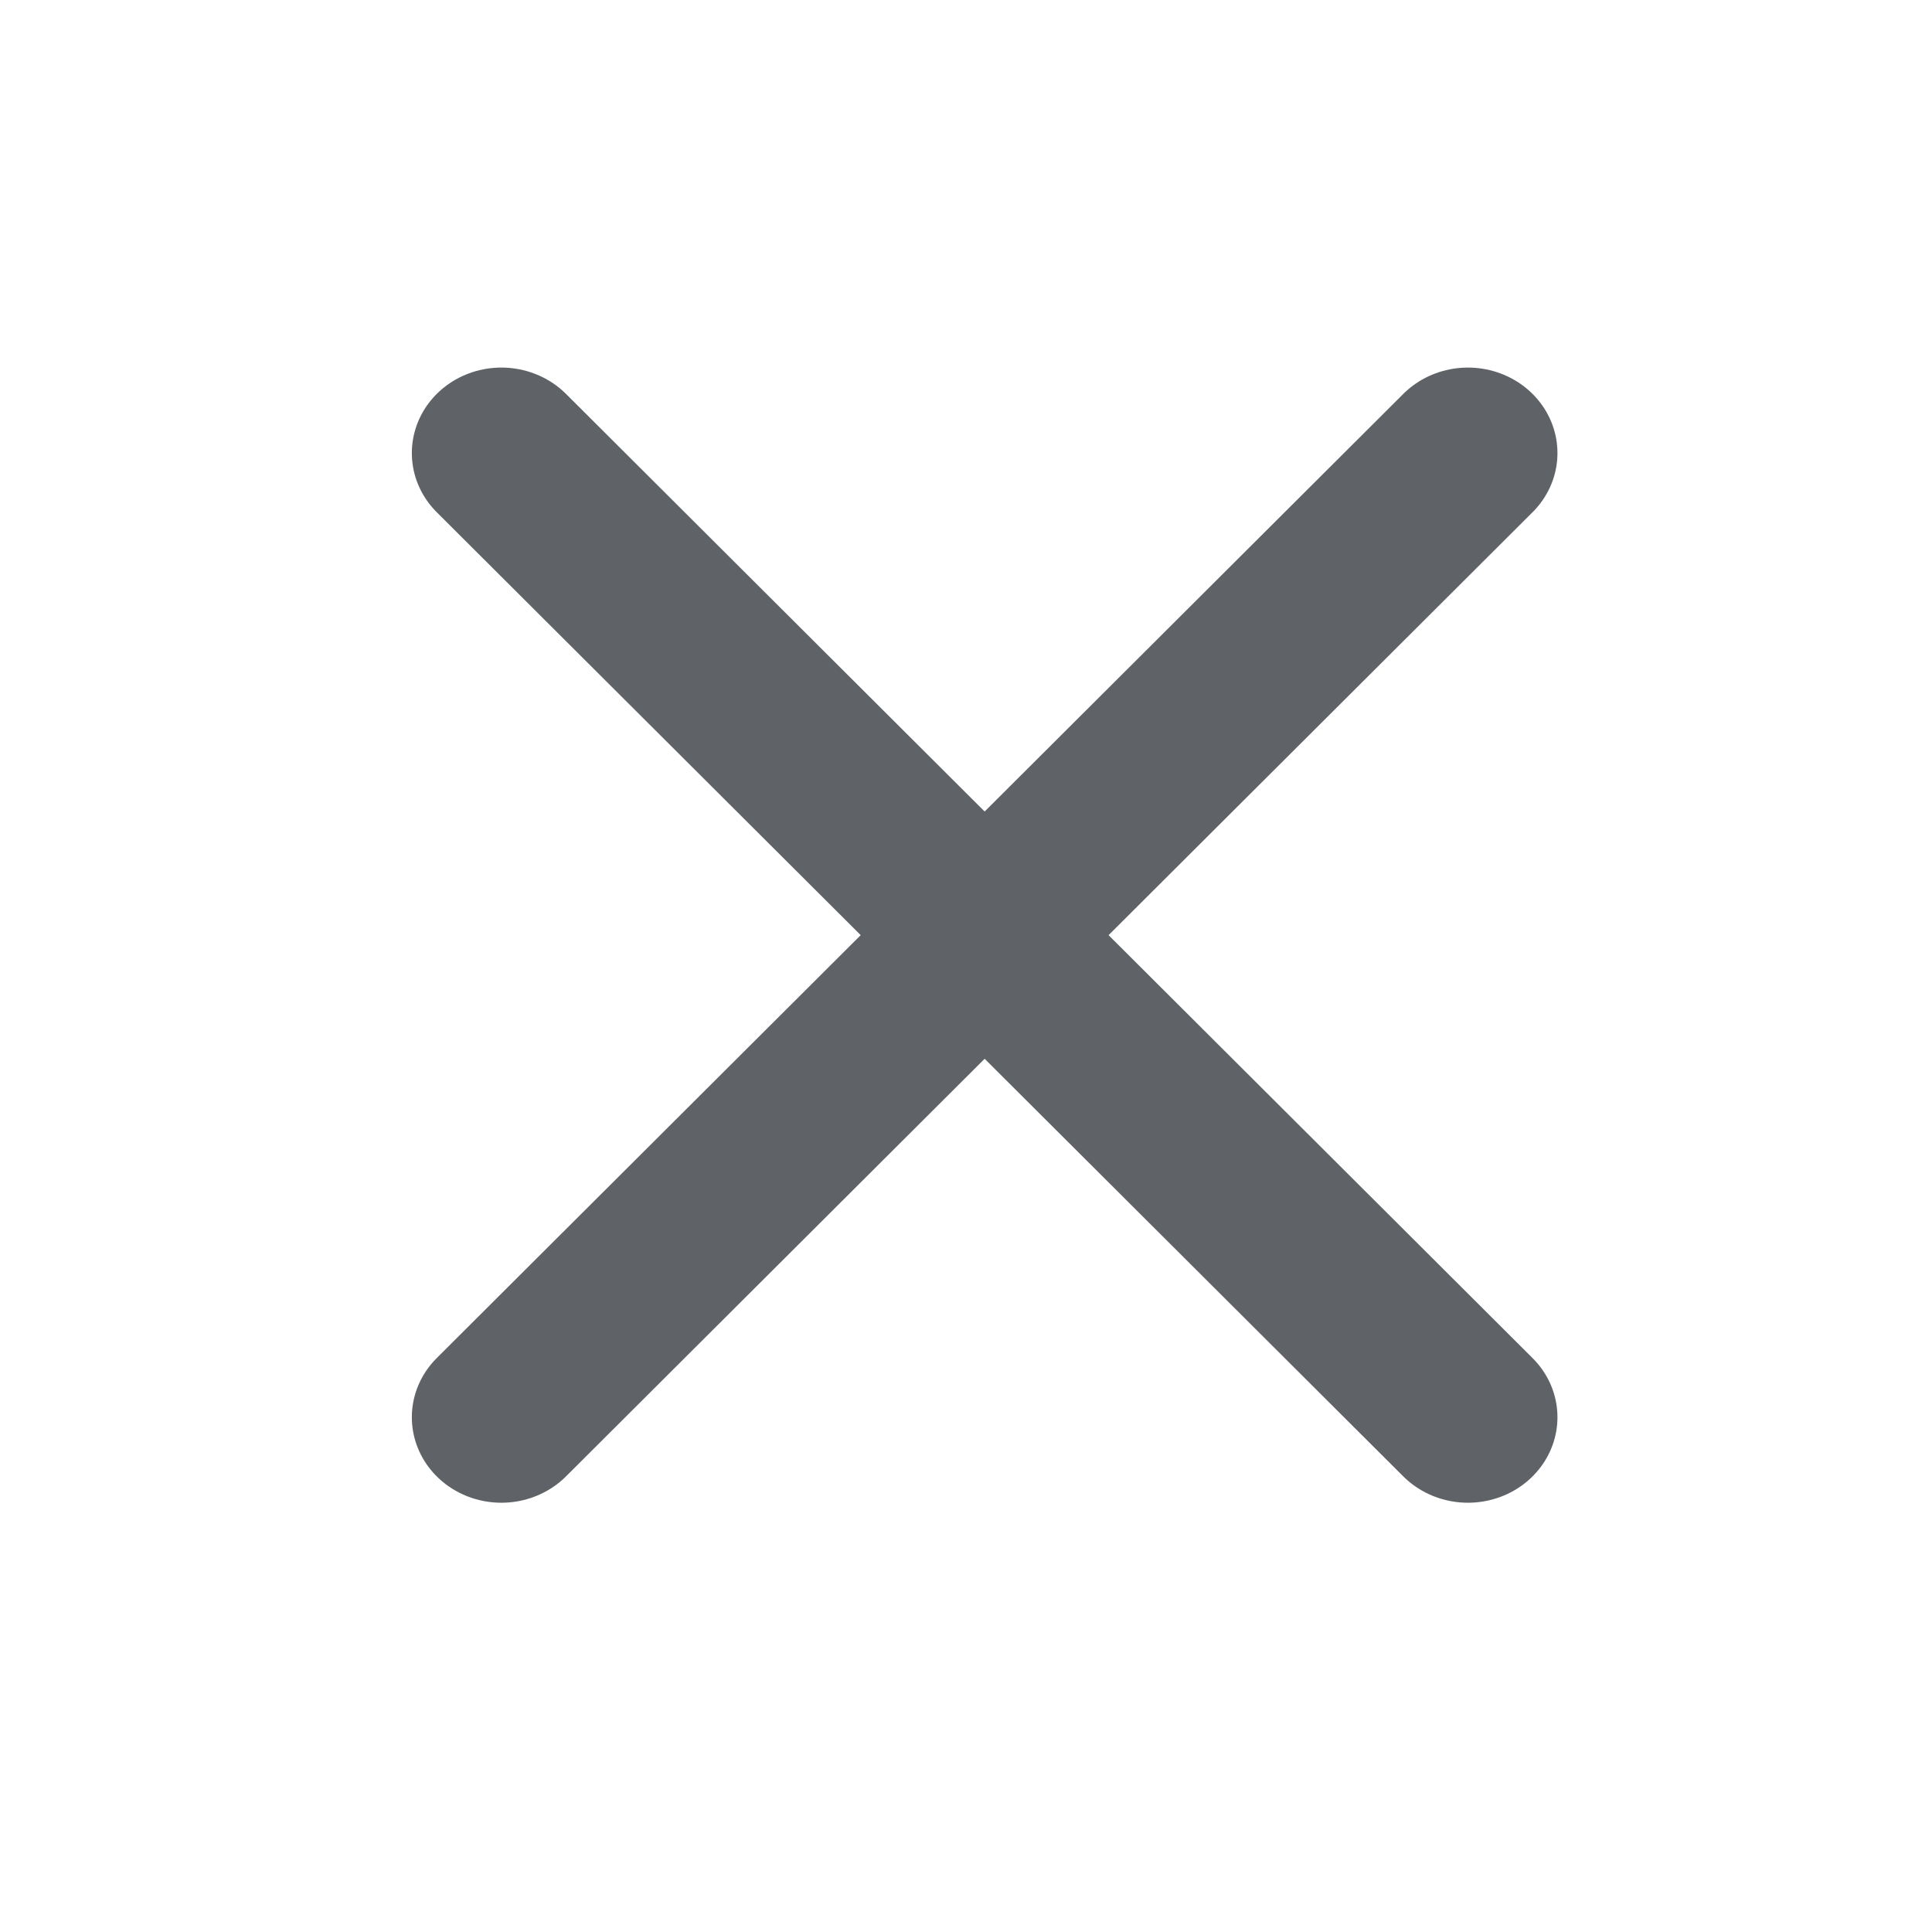 <?xml version="1.0" encoding="UTF-8" standalone="no"?>
<!DOCTYPE svg PUBLIC "-//W3C//DTD SVG 1.1//EN" "http://www.w3.org/Graphics/SVG/1.1/DTD/svg11.dtd">
<svg width="100%" height="100%" viewBox="0 0 24 24" version="1.1" xmlns="http://www.w3.org/2000/svg" xmlns:xlink="http://www.w3.org/1999/xlink" xml:space="preserve" xmlns:serif="http://www.serif.com/" style="fill-rule:evenodd;clip-rule:evenodd;stroke-linecap:round;">
    <g transform="matrix(0.917,0,0,0.878,4.009,3.72)">
        <g id="imagebot_2">
            <g id="imagebot_5" transform="matrix(0.751,0,0,0.749,2.42,2.174)">
                <path d="M-0,-0.001L17.435,18.212" style="fill:none;fill-rule:nonzero;stroke:rgb(95,99,104);stroke-width:3.23px;"/>
            </g>
            <g id="imagebot_4" transform="matrix(0.751,0,0,0.749,2.42,2.174)">
                <path d="M-0,18.212L17.435,-0.001" style="fill:none;fill-rule:nonzero;stroke:rgb(95,99,104);stroke-width:3.23px;"/>
            </g>
        </g>
    </g>
</svg>
